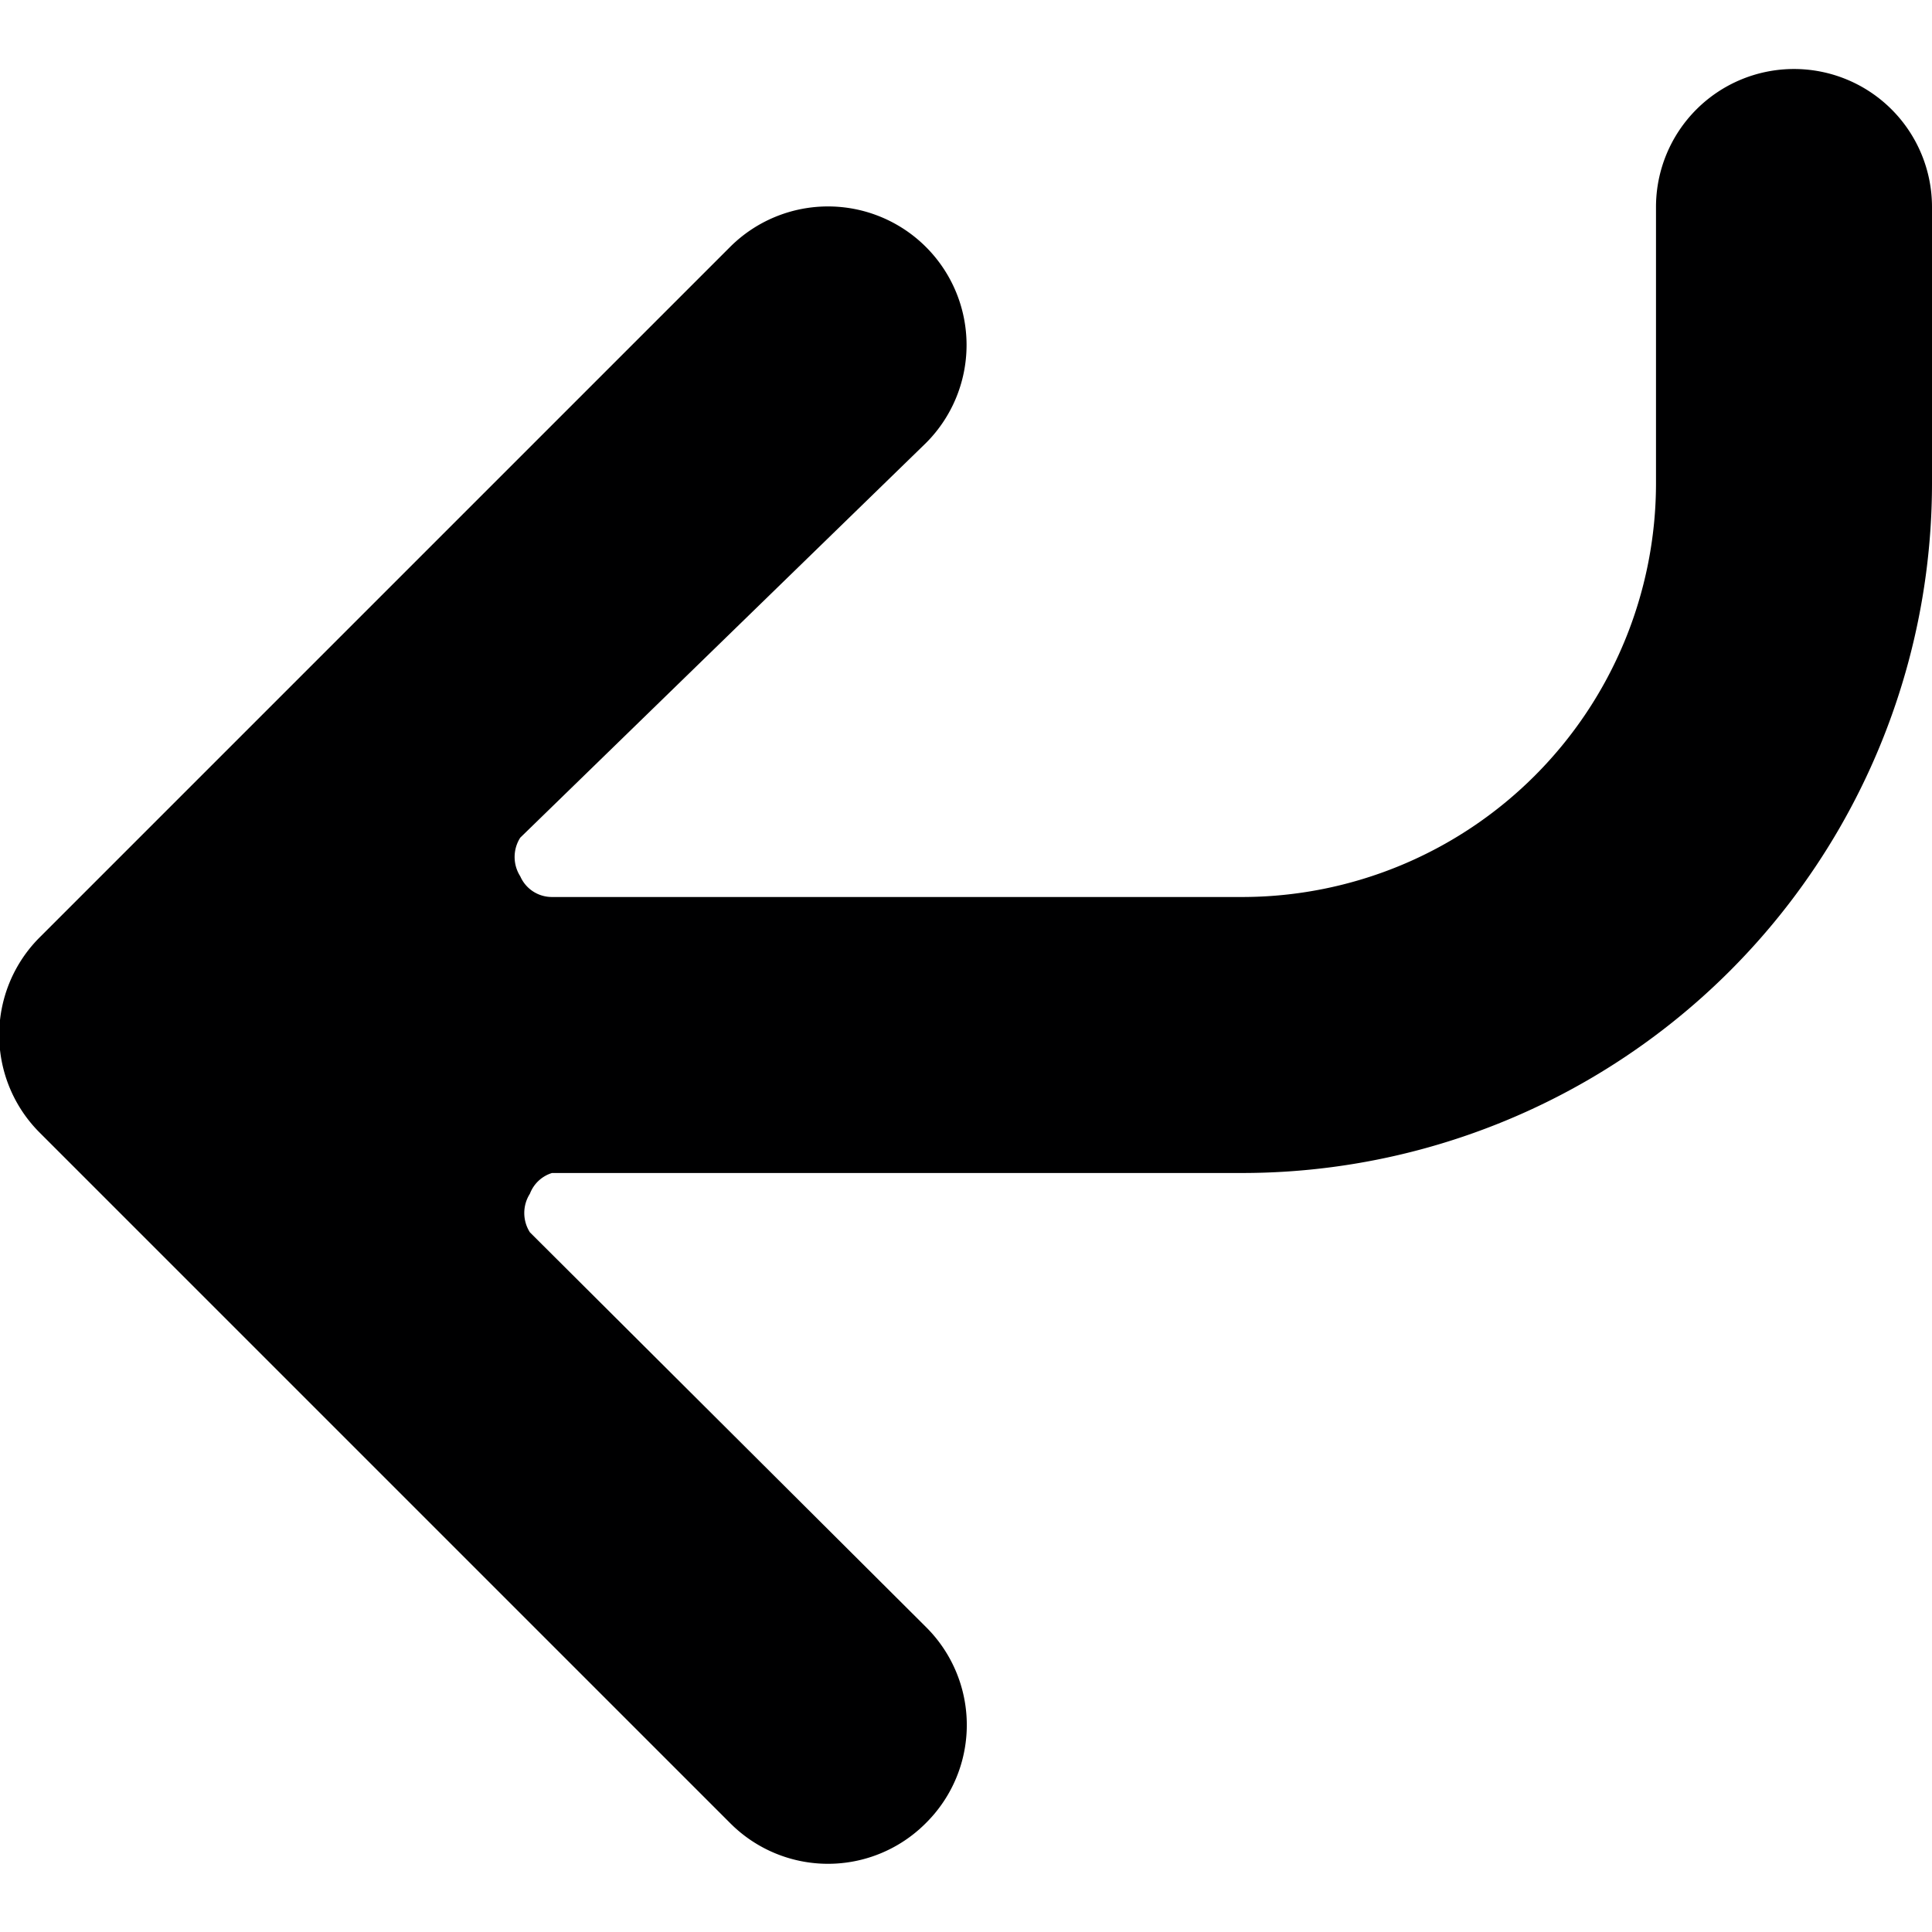 <svg xmlns="http://www.w3.org/2000/svg" viewBox="0 0 14 14">
  <path d="M6.71,13.21a1,1,0,0,0,0-1.42L3.84,8.93a.26.26,0,0,1,0-.28A.25.25,0,0,1,4,8.5H9a5,5,0,0,0,5-5v-2a1,1,0,0,0-2,0v2a3,3,0,0,1-3,3H4a.25.25,0,0,1-.23-.15.26.26,0,0,1,0-.28L6.71,3.21A1,1,0,0,0,5.29,1.79l-5,5a1,1,0,0,0,0,1.42l5,5A1,1,0,0,0,6.71,13.21Z" style="fill: #000001"/>
</svg>
